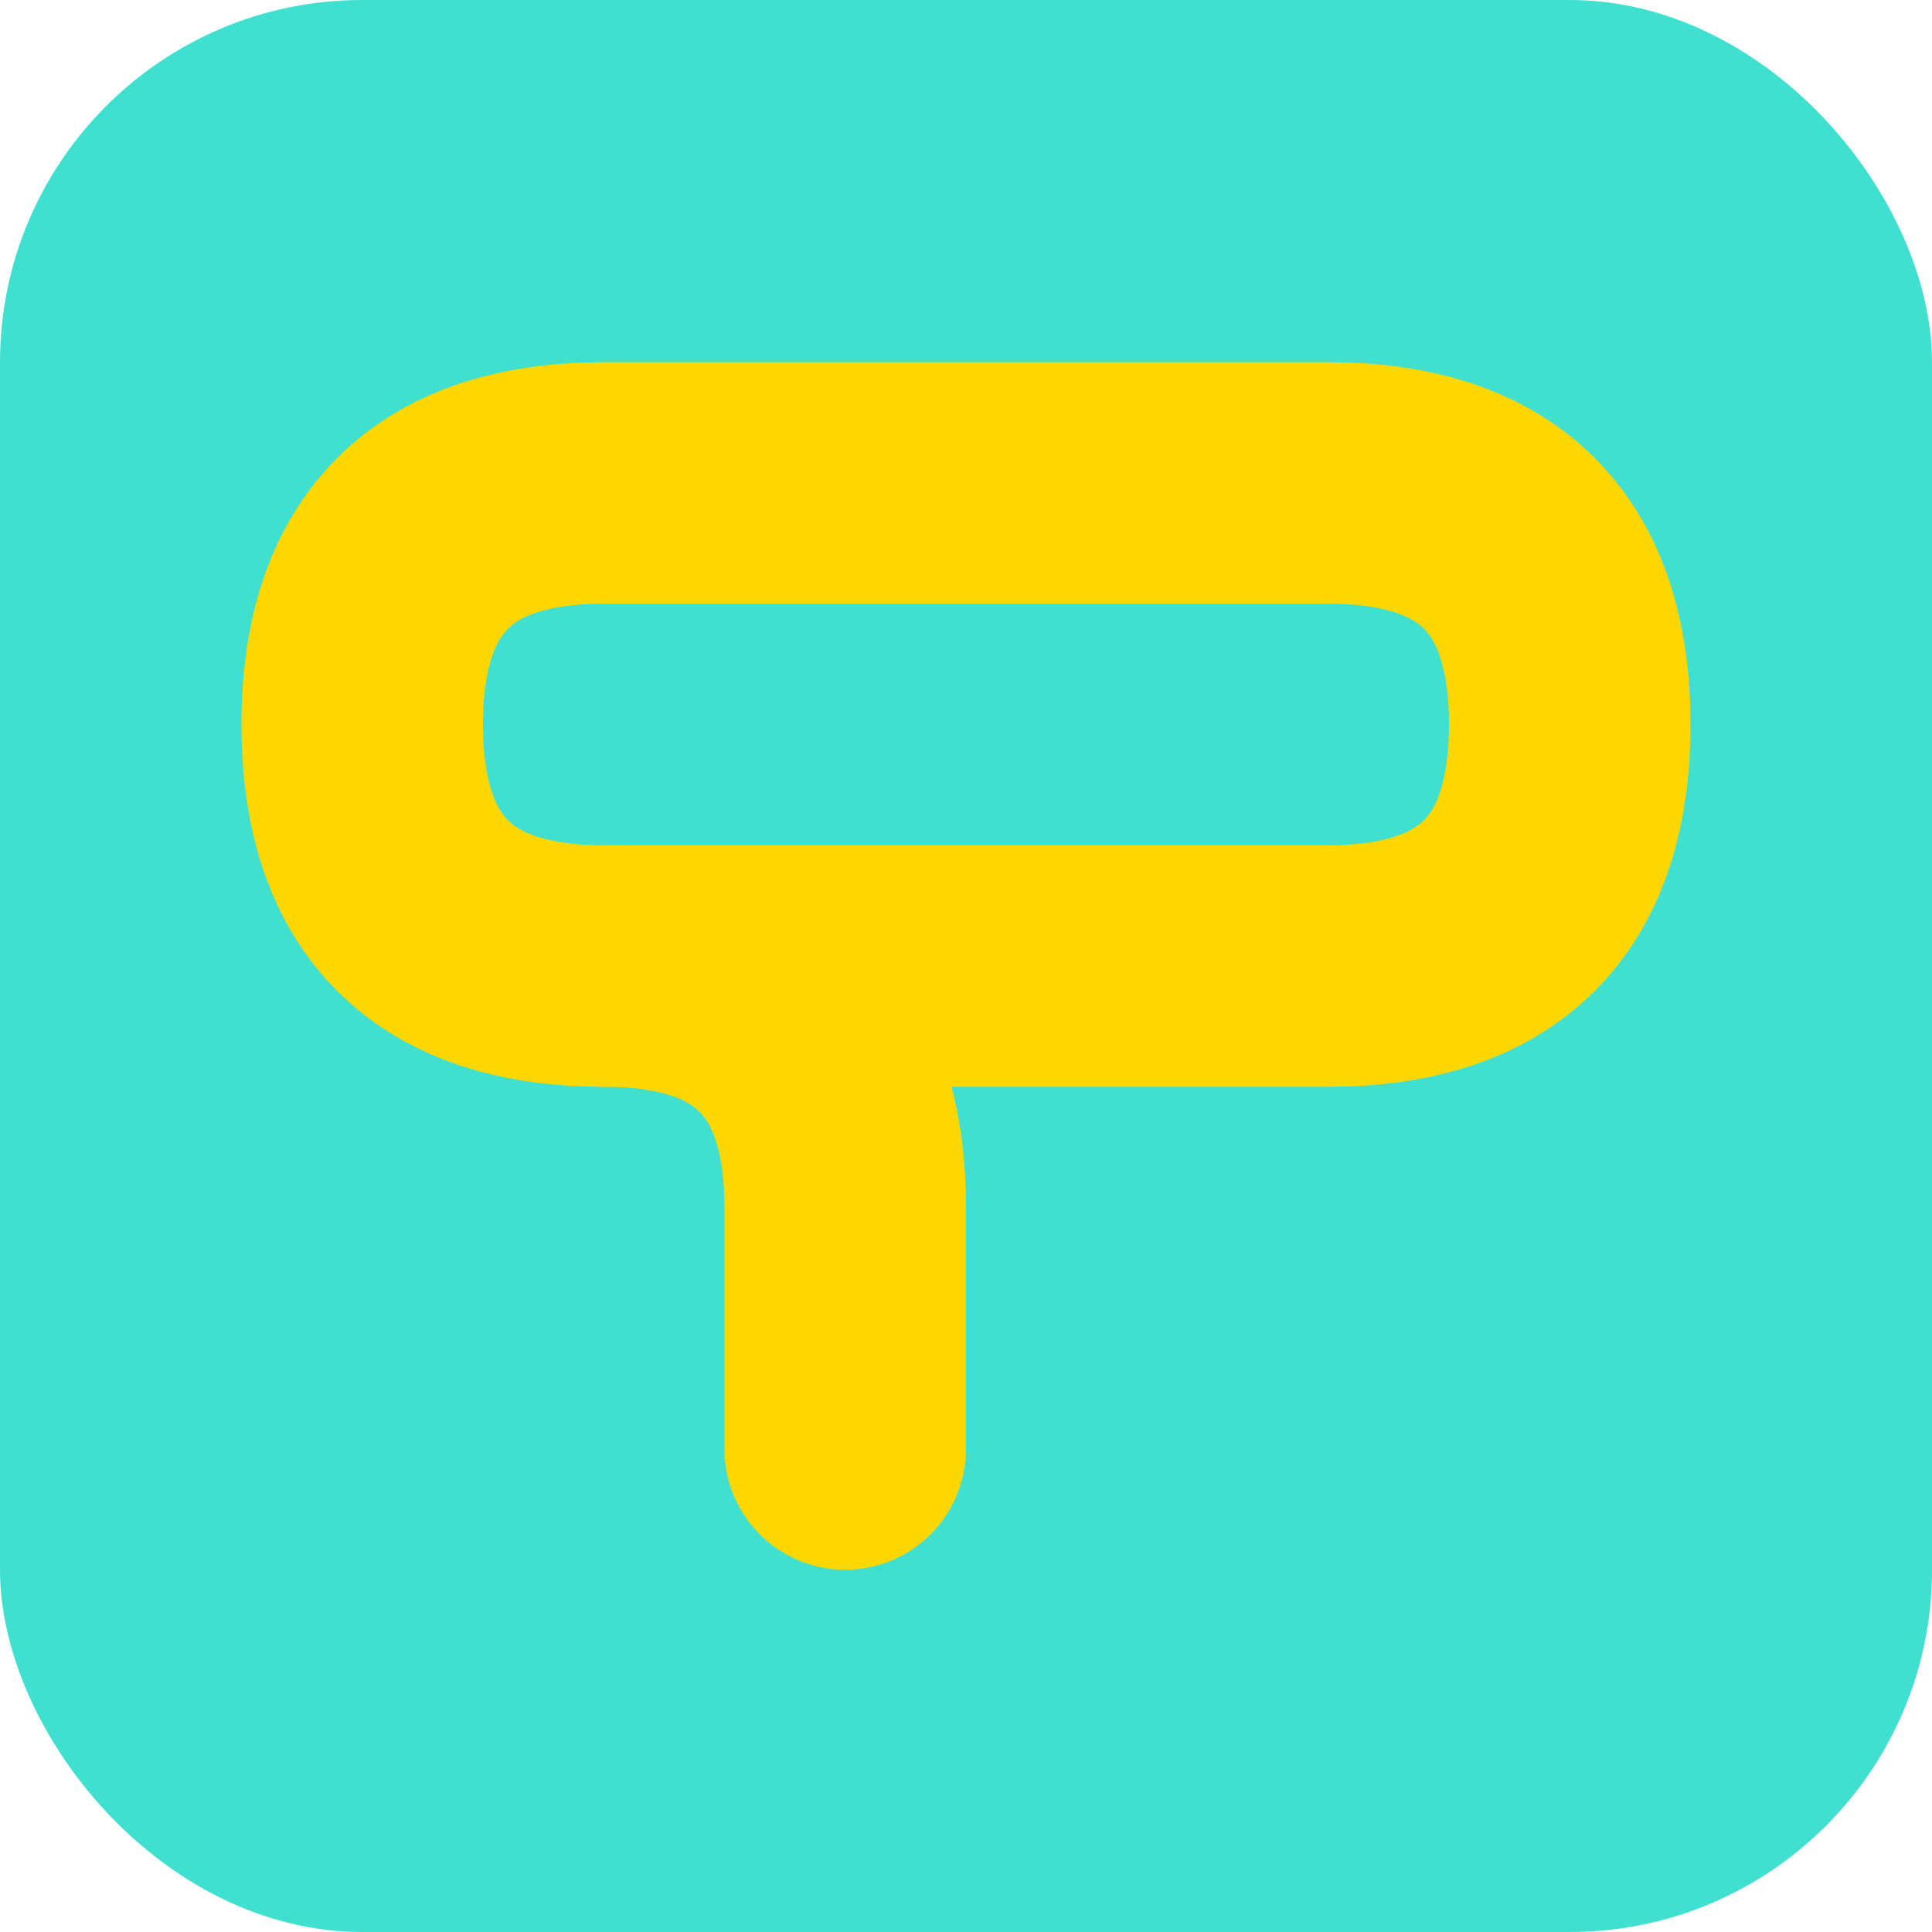 <svg xmlns="http://www.w3.org/2000/svg" viewBox="0 0 32 32">
  <!-- Teal rounded square background -->
  <rect width="32" height="32" fill="#40E0D0" rx="6" ry="6"/>
  
  <!-- Golden Stethoscope - flowing curved design -->
  <path
    d="M6 12 Q 6 8, 10 8 L 22 8 Q 26 8, 26 12 Q 26 16, 22 16 L 10 16 Q 6 16, 6 12"
    stroke="#FFD700"
    stroke-width="4"
    fill="none"
    stroke-linecap="round"
    stroke-linejoin="round"
  />
  
  <!-- Additional curve for more flow -->
  <path
    d="M10 16 Q 14 16, 14 20 L 14 24"
    stroke="#FFD700"
    stroke-width="4"
    fill="none"
    stroke-linecap="round"
    stroke-linejoin="round"
  />
</svg>
